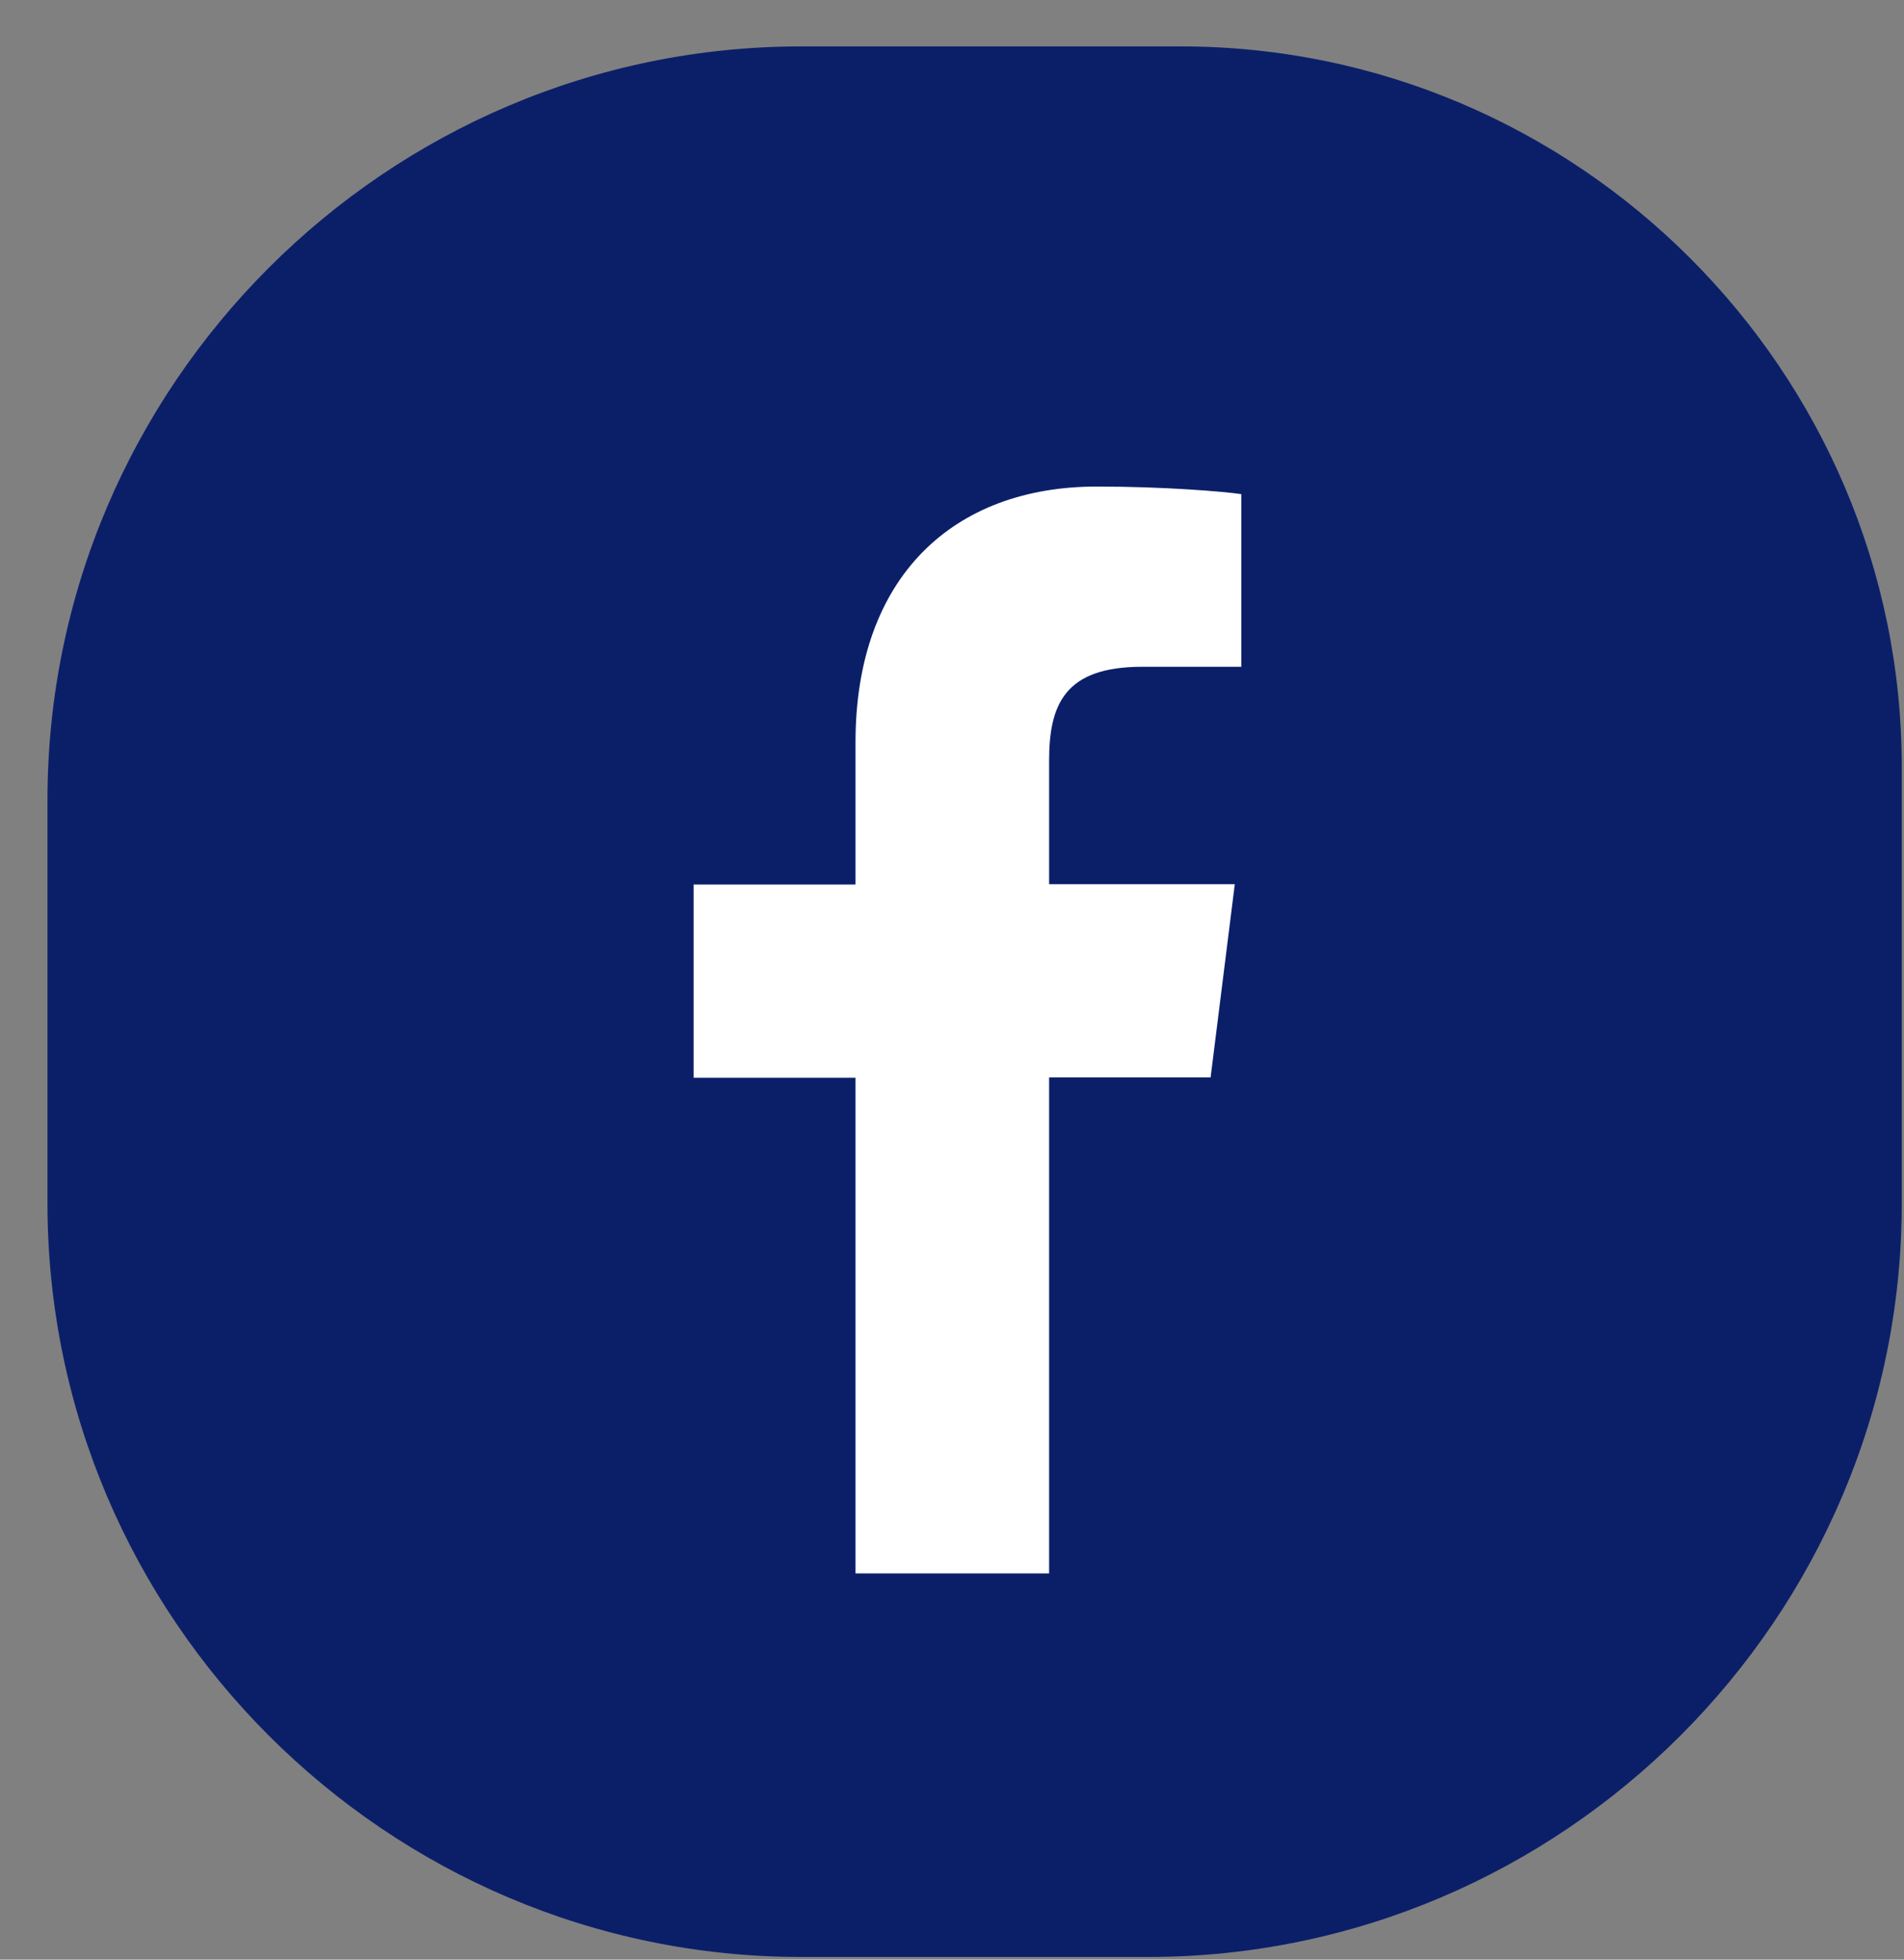 <svg width="34" height="35" viewBox="0 0 34 35" fill="none" xmlns="http://www.w3.org/2000/svg">
<rect x="0" y="0" width="34" height="35" fill="#808080" stroke="none"/>
<path d="M20.504 34.952H14.304C6.907 34.952 0.848 28.9 0.848 21.496V14.285C0.848 6.888 6.9 0.829 14.304 0.829H21.09C28.166 0.829 33.96 6.617 33.96 13.7V21.496C33.96 28.9 27.902 34.952 20.504 34.952Z" fill="#0B1F69"/>
<path d="M18.734 28.095V19.243H21.618L22.05 15.792H18.734V13.59C18.734 12.592 19.004 11.909 20.395 11.909H22.166V8.825C21.857 8.78 20.807 8.69 19.584 8.69C17.028 8.69 15.277 10.3 15.277 13.255V15.798H12.386V19.249H15.277V28.102H18.734V28.095Z" fill="white"/>
</svg>
